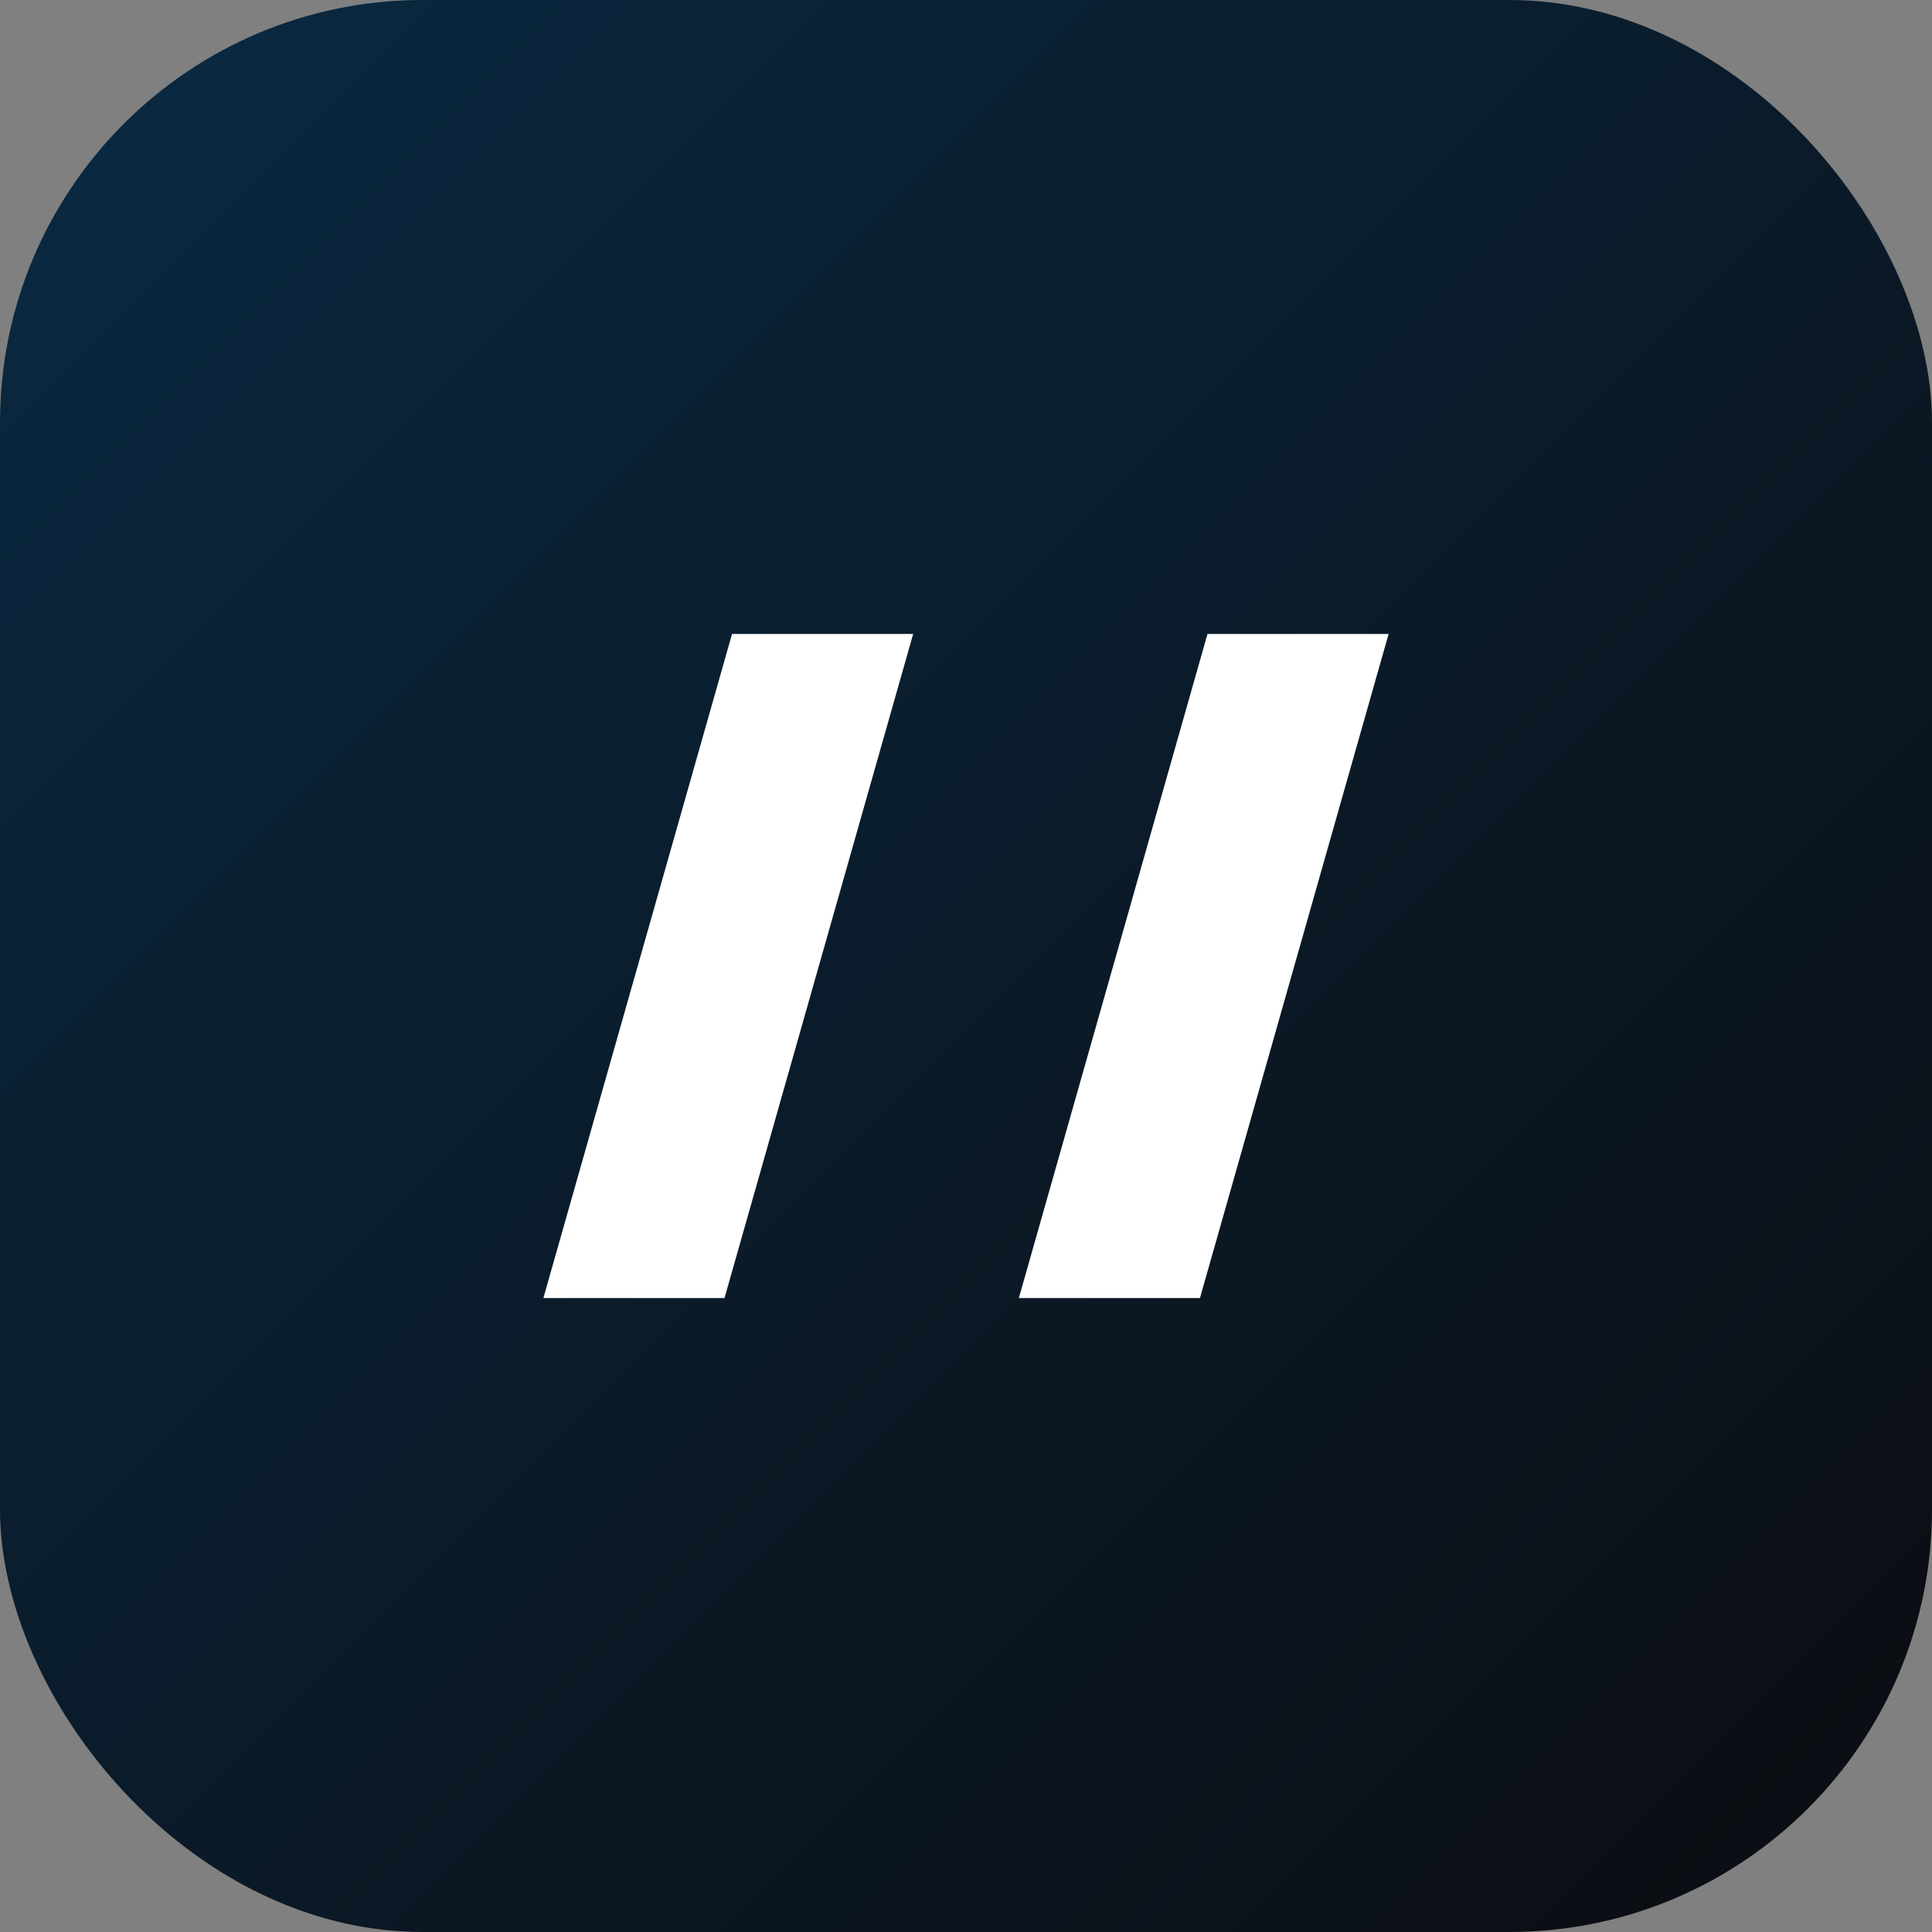 <?xml version="1.0" encoding="UTF-8"?>
<svg width="256" height="256" viewBox="0 0 256 256" xmlns="http://www.w3.org/2000/svg">
  <rect x="0" y="0" width="256" height="256" fill="#808080" stroke="none"/>
  <defs>
    <linearGradient id="g" x1="0" y1="0" x2="1" y2="1">
      <stop offset="0%" stop-color="#0a2a43"/>
      <stop offset="100%" stop-color="#0b0c10"/>
    </linearGradient>
  </defs>
  <rect width="256" height="256" rx="56" fill="url(#g)"/>
  <path d="M72 172l25-88h24l-25 88H72zm63 0l25-88h24l-25 88h-24z" fill="#fff"/>
</svg>

